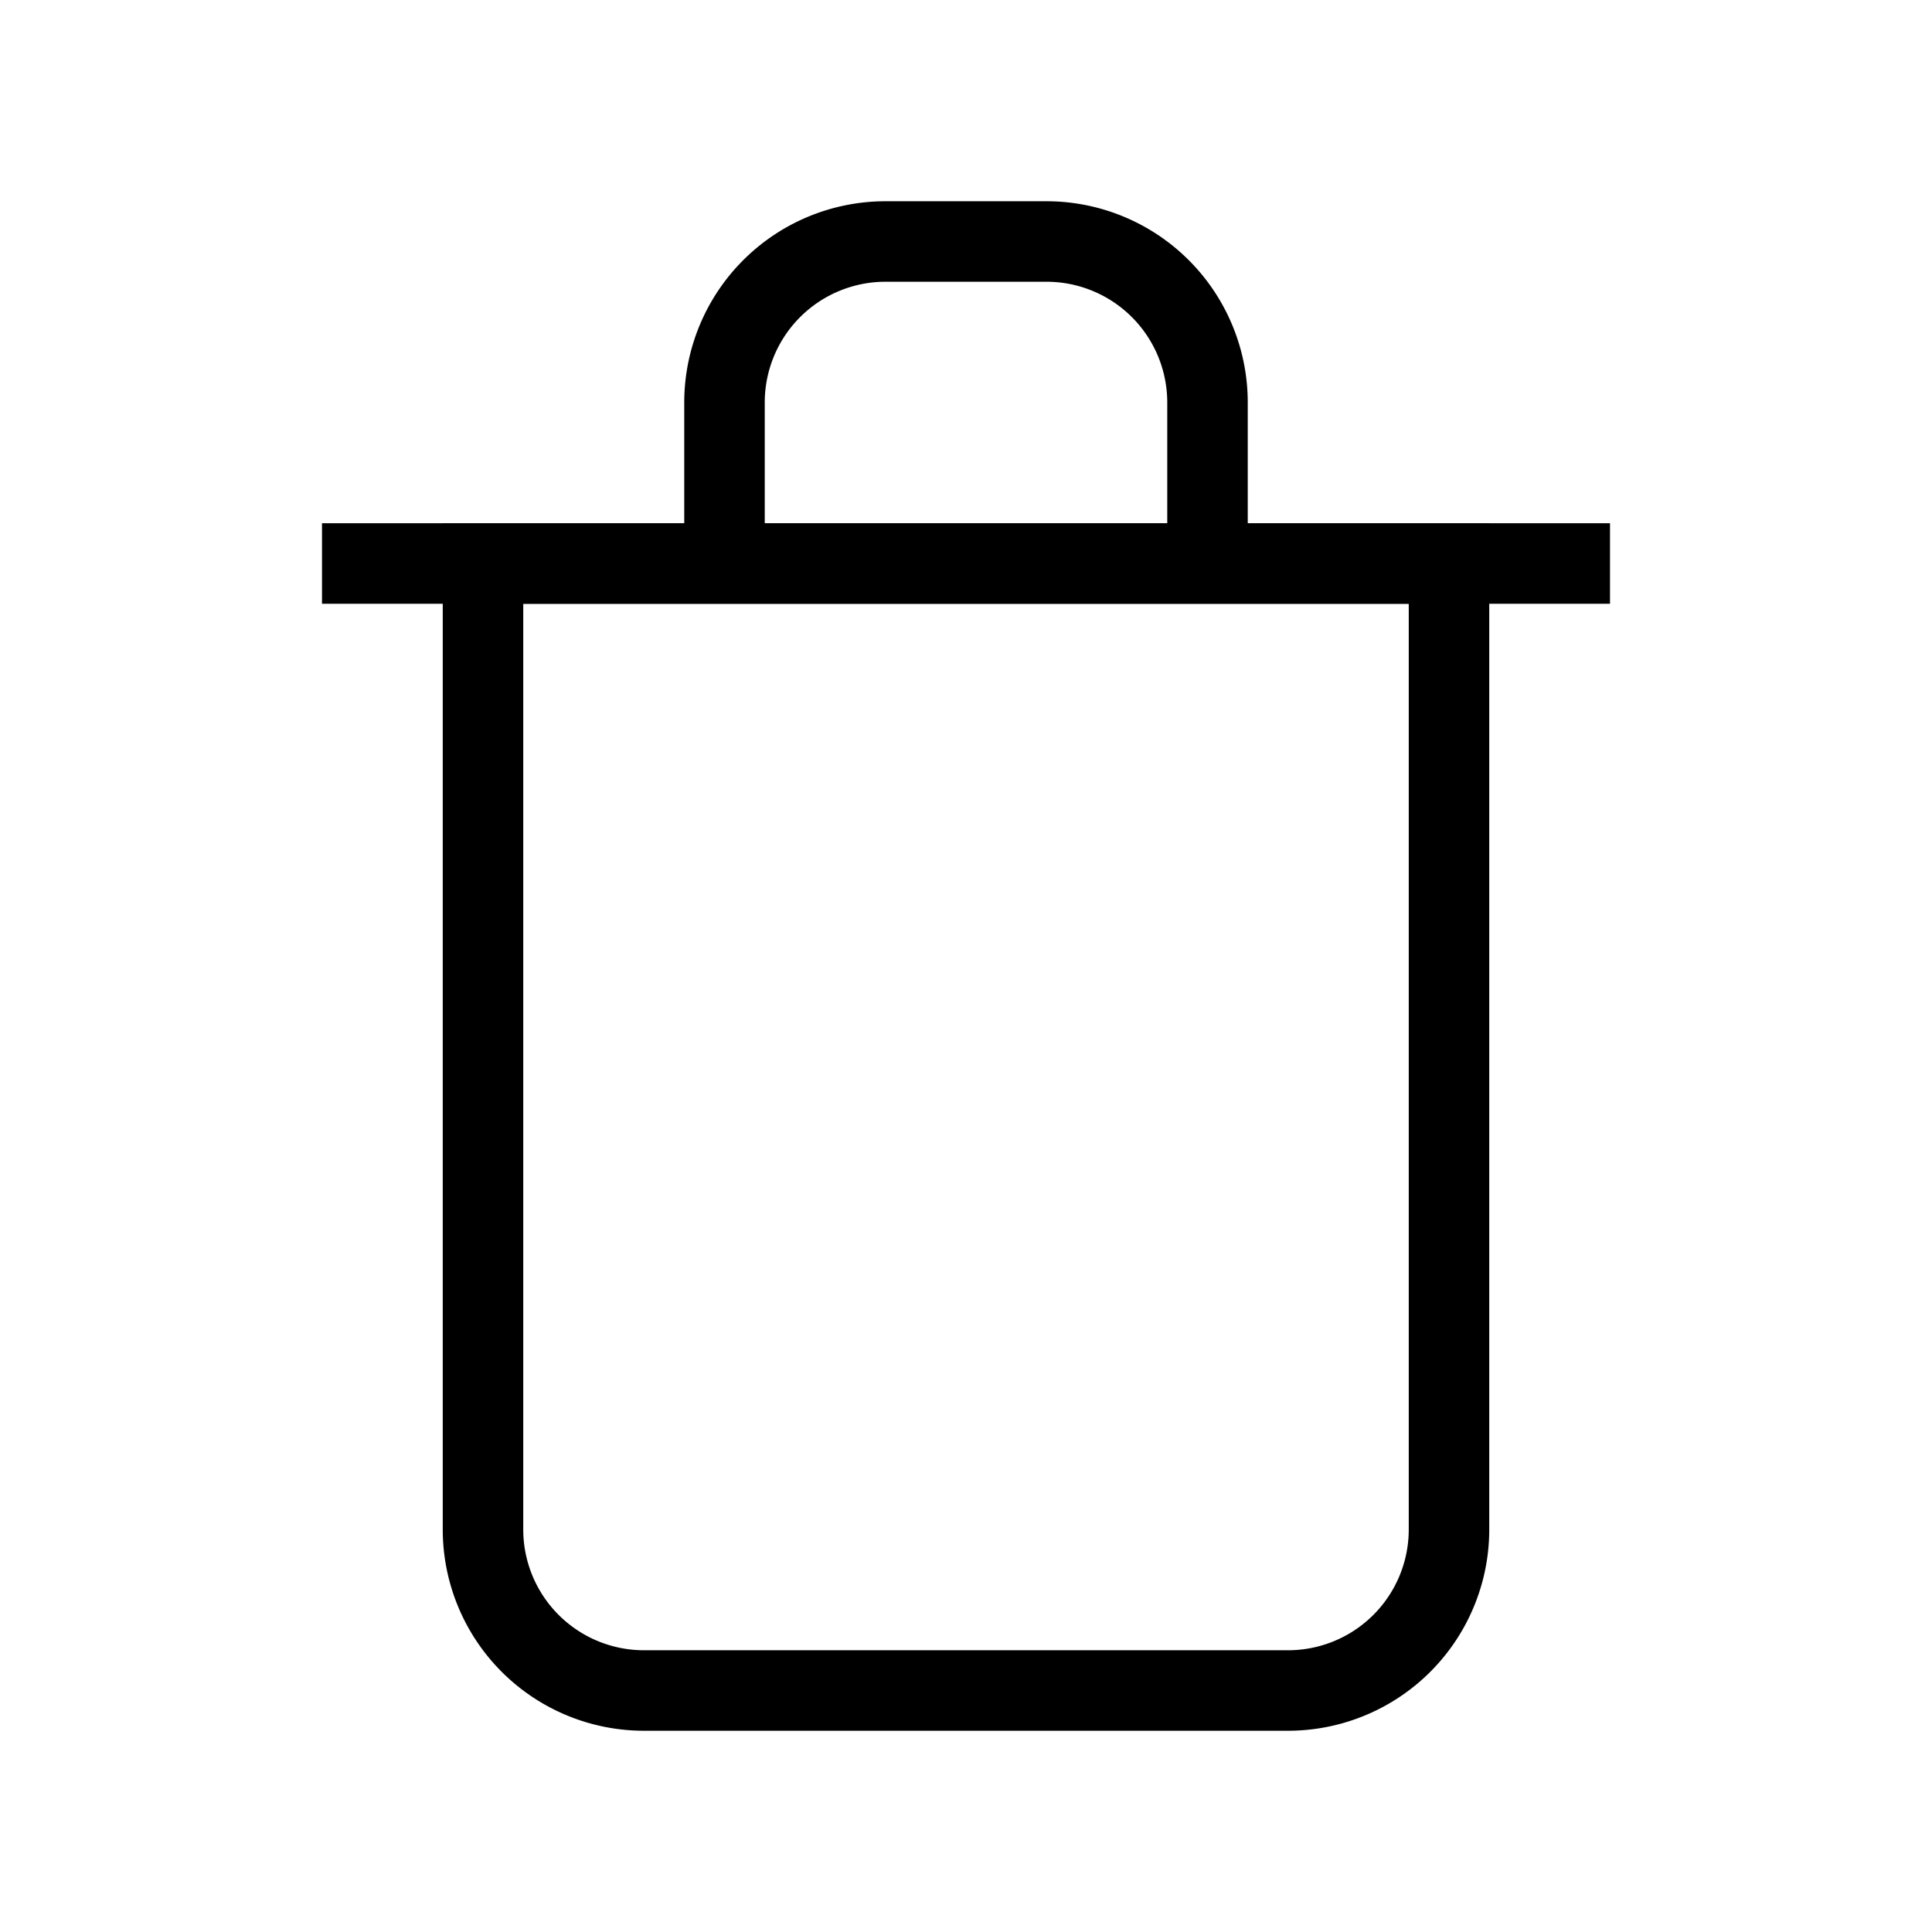 <svg
    className="w-5 h-5 text-red-500 hover:text-red-700 transition"
    fill="none"
    stroke="currentColor"
    viewBox="0 0 24 24"
  >
    <path
      d="M6 19a2 2 0 002 2h8a2 2 0 002-2V7H6v12z"
      strokeWidth="2"
      strokeLinecap="round"
      strokeLinejoin="round"
    />
    <path
      d="M9 7V5a2 2 0 012-2h2a2 2 0 012 2v2m5 0H4"
      strokeWidth="2"
      strokeLinecap="round"
      strokeLinejoin="round"
    />
  </svg>